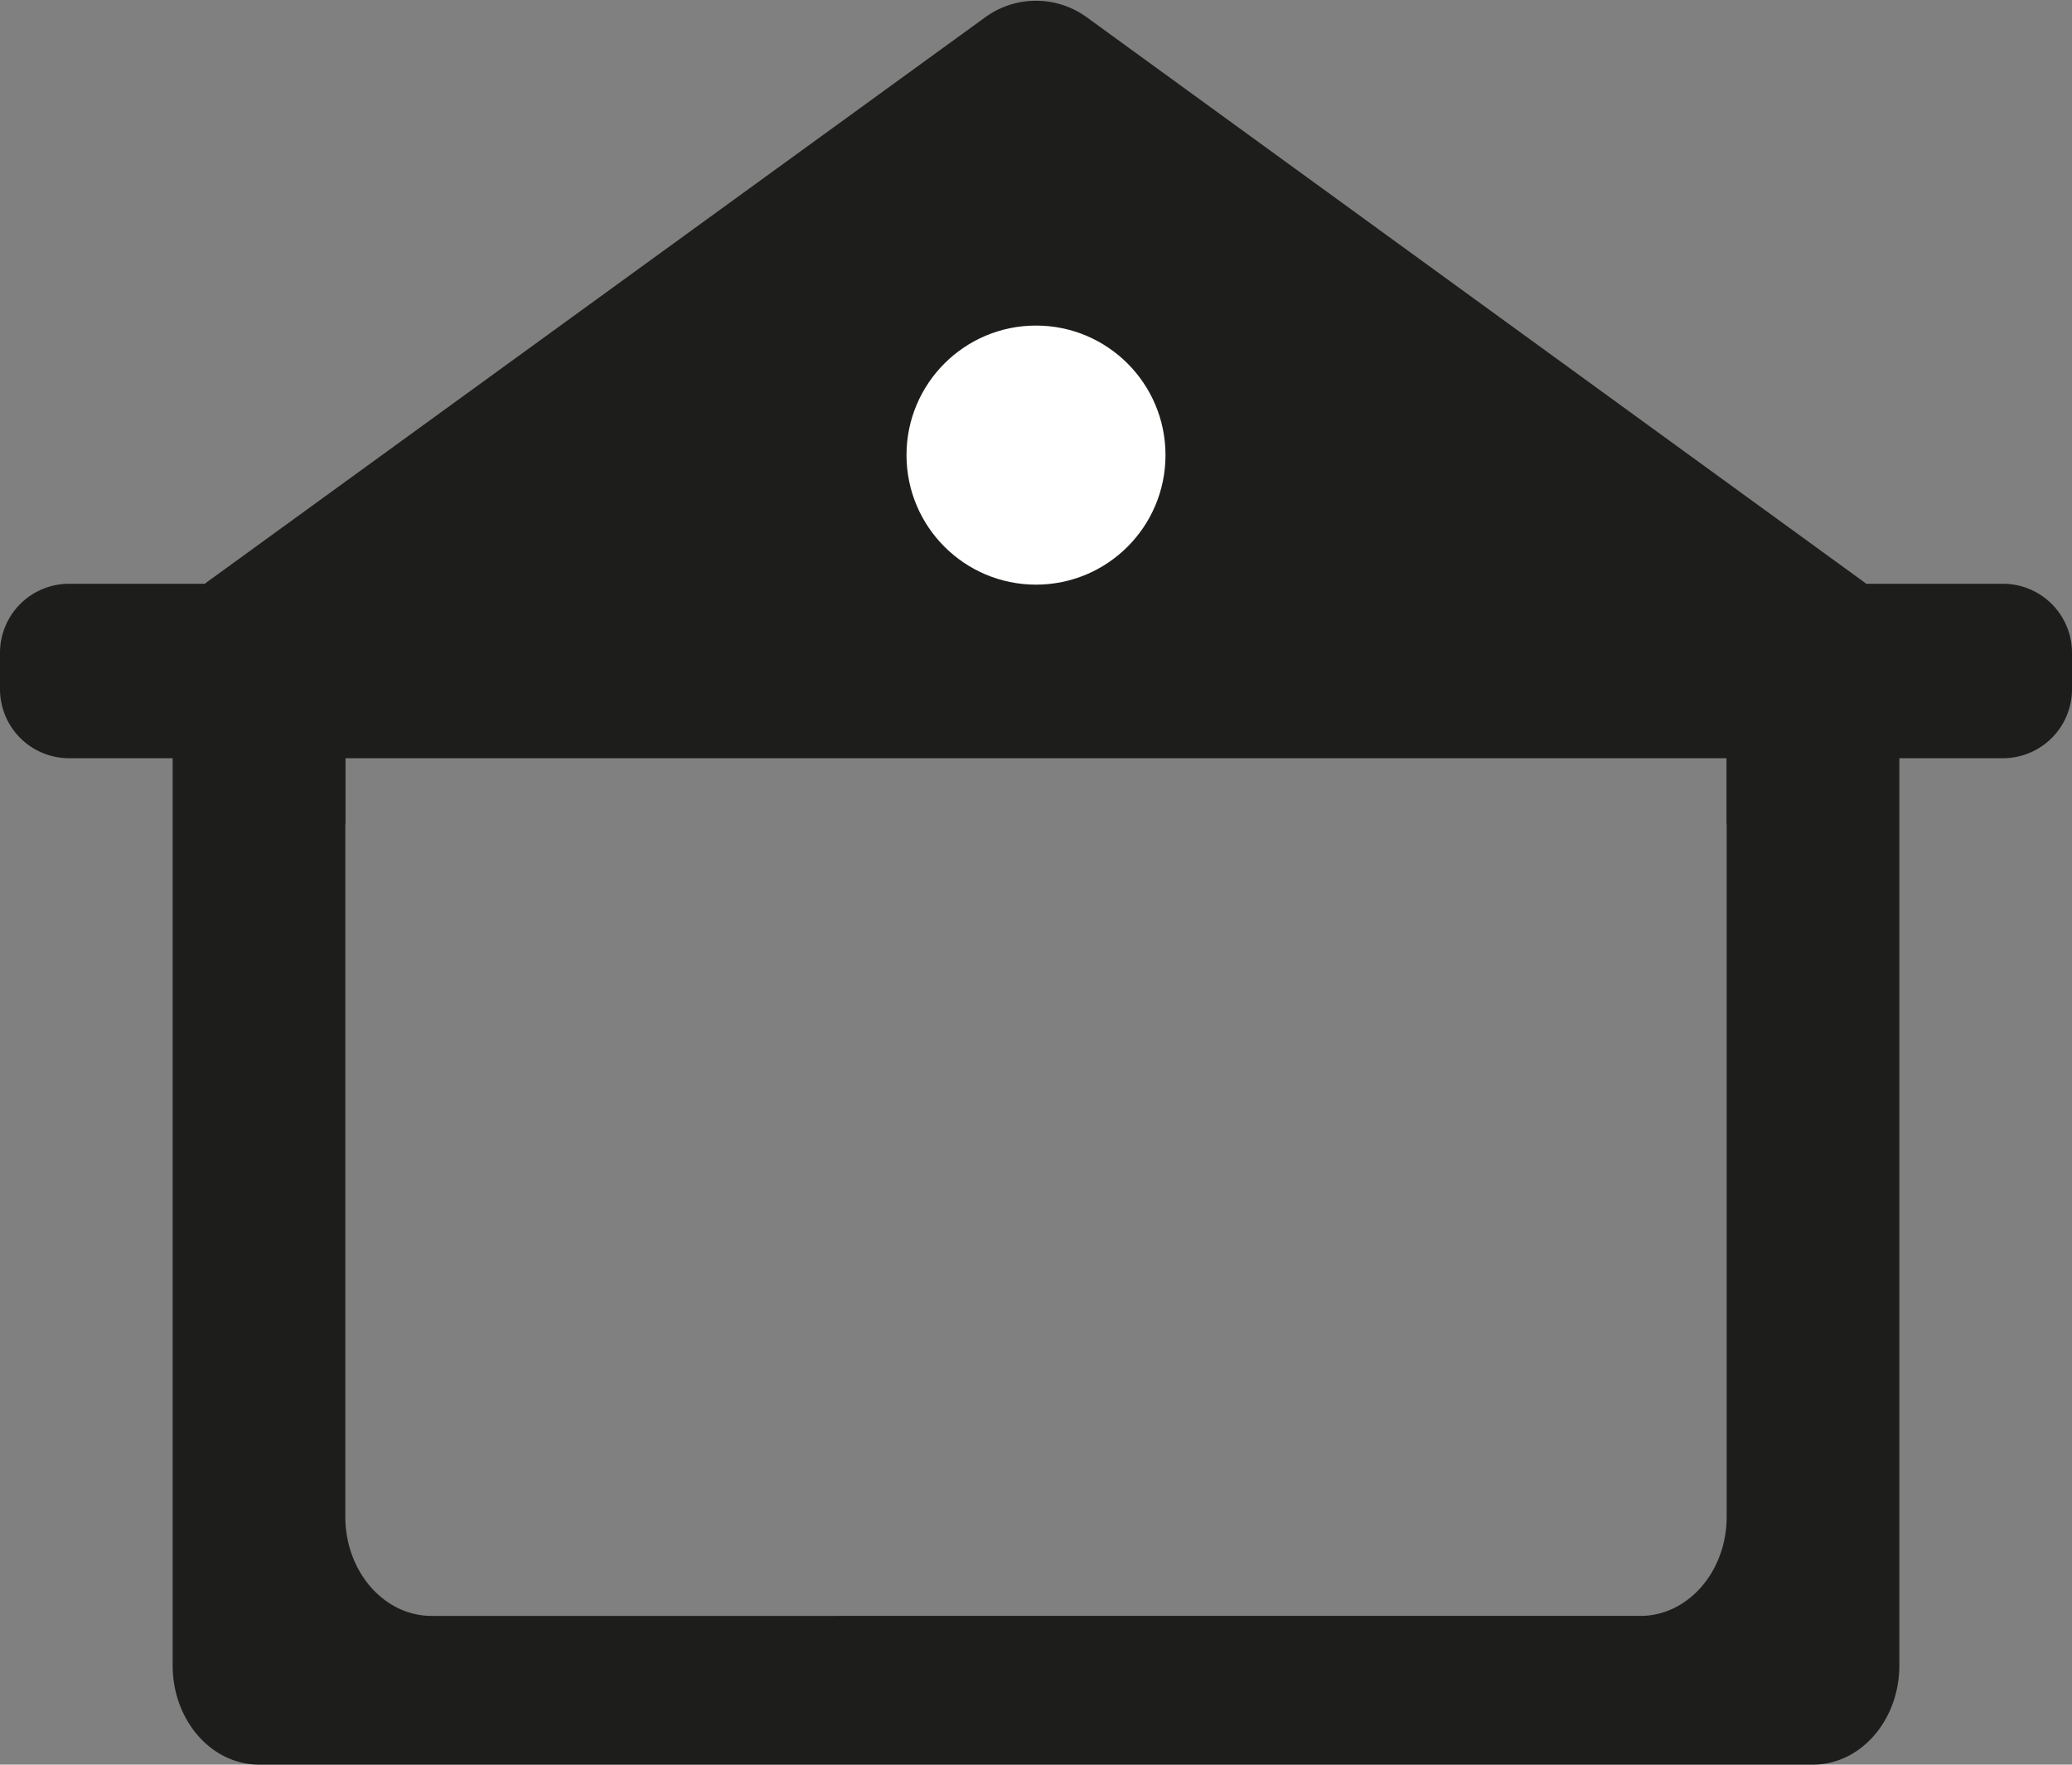 <svg xmlns="http://www.w3.org/2000/svg" viewBox="0 0 120 102.17"><rect x="0" y="0" width="120" height="102.17" fill="#808080" stroke="none"/><defs><style>.cls-1{fill:#1d1d1b;}.cls-2{fill:#fff;}</style></defs><title>home V9</title><g id="Calque_2" data-name="Calque 2"><g id="home"><path class="cls-1" d="M97.66,37.7l.28.23A6,6,0,0,1,100,42.56V87.82c0,3.17-2.24,5.74-5,5.74H25c-2.76,0-5-2.57-5-5.74V42.56a6,6,0,0,1,2.06-4.63l.28-.23H10V96.43c0,3.17,2.24,5.74,5,5.74h90c2.76,0,5-2.57,5-5.74V37.7Z"/><path class="cls-1" d="M120,37.8v2.1a4,4,0,0,1-4,4H4a4,4,0,0,1-4-4V37.8a4,4,0,0,1,4-4H116A4,4,0,0,1,120,37.8Z"/><path class="cls-1" d="M110,37.7v4.53l-.62.47c-.53.39-1.08.78-1.65,1.15a52.59,52.59,0,0,1-6.87,3.85H100V43.85H20V47.7h-.88a54.87,54.87,0,0,1-6.86-3.85c-.56-.38-1.11-.76-1.64-1.15L10,42.24V37.7a4.94,4.94,0,0,1,1.82-3.85,2.12,2.12,0,0,1,.24-.2L57.06,1a5,5,0,0,1,5.88,0l45,32.69a2.11,2.11,0,0,1,.24.2A5,5,0,0,1,110,37.7Z"/><circle class="cls-2" cx="60" cy="26.35" r="7.5"/></g></g></svg>